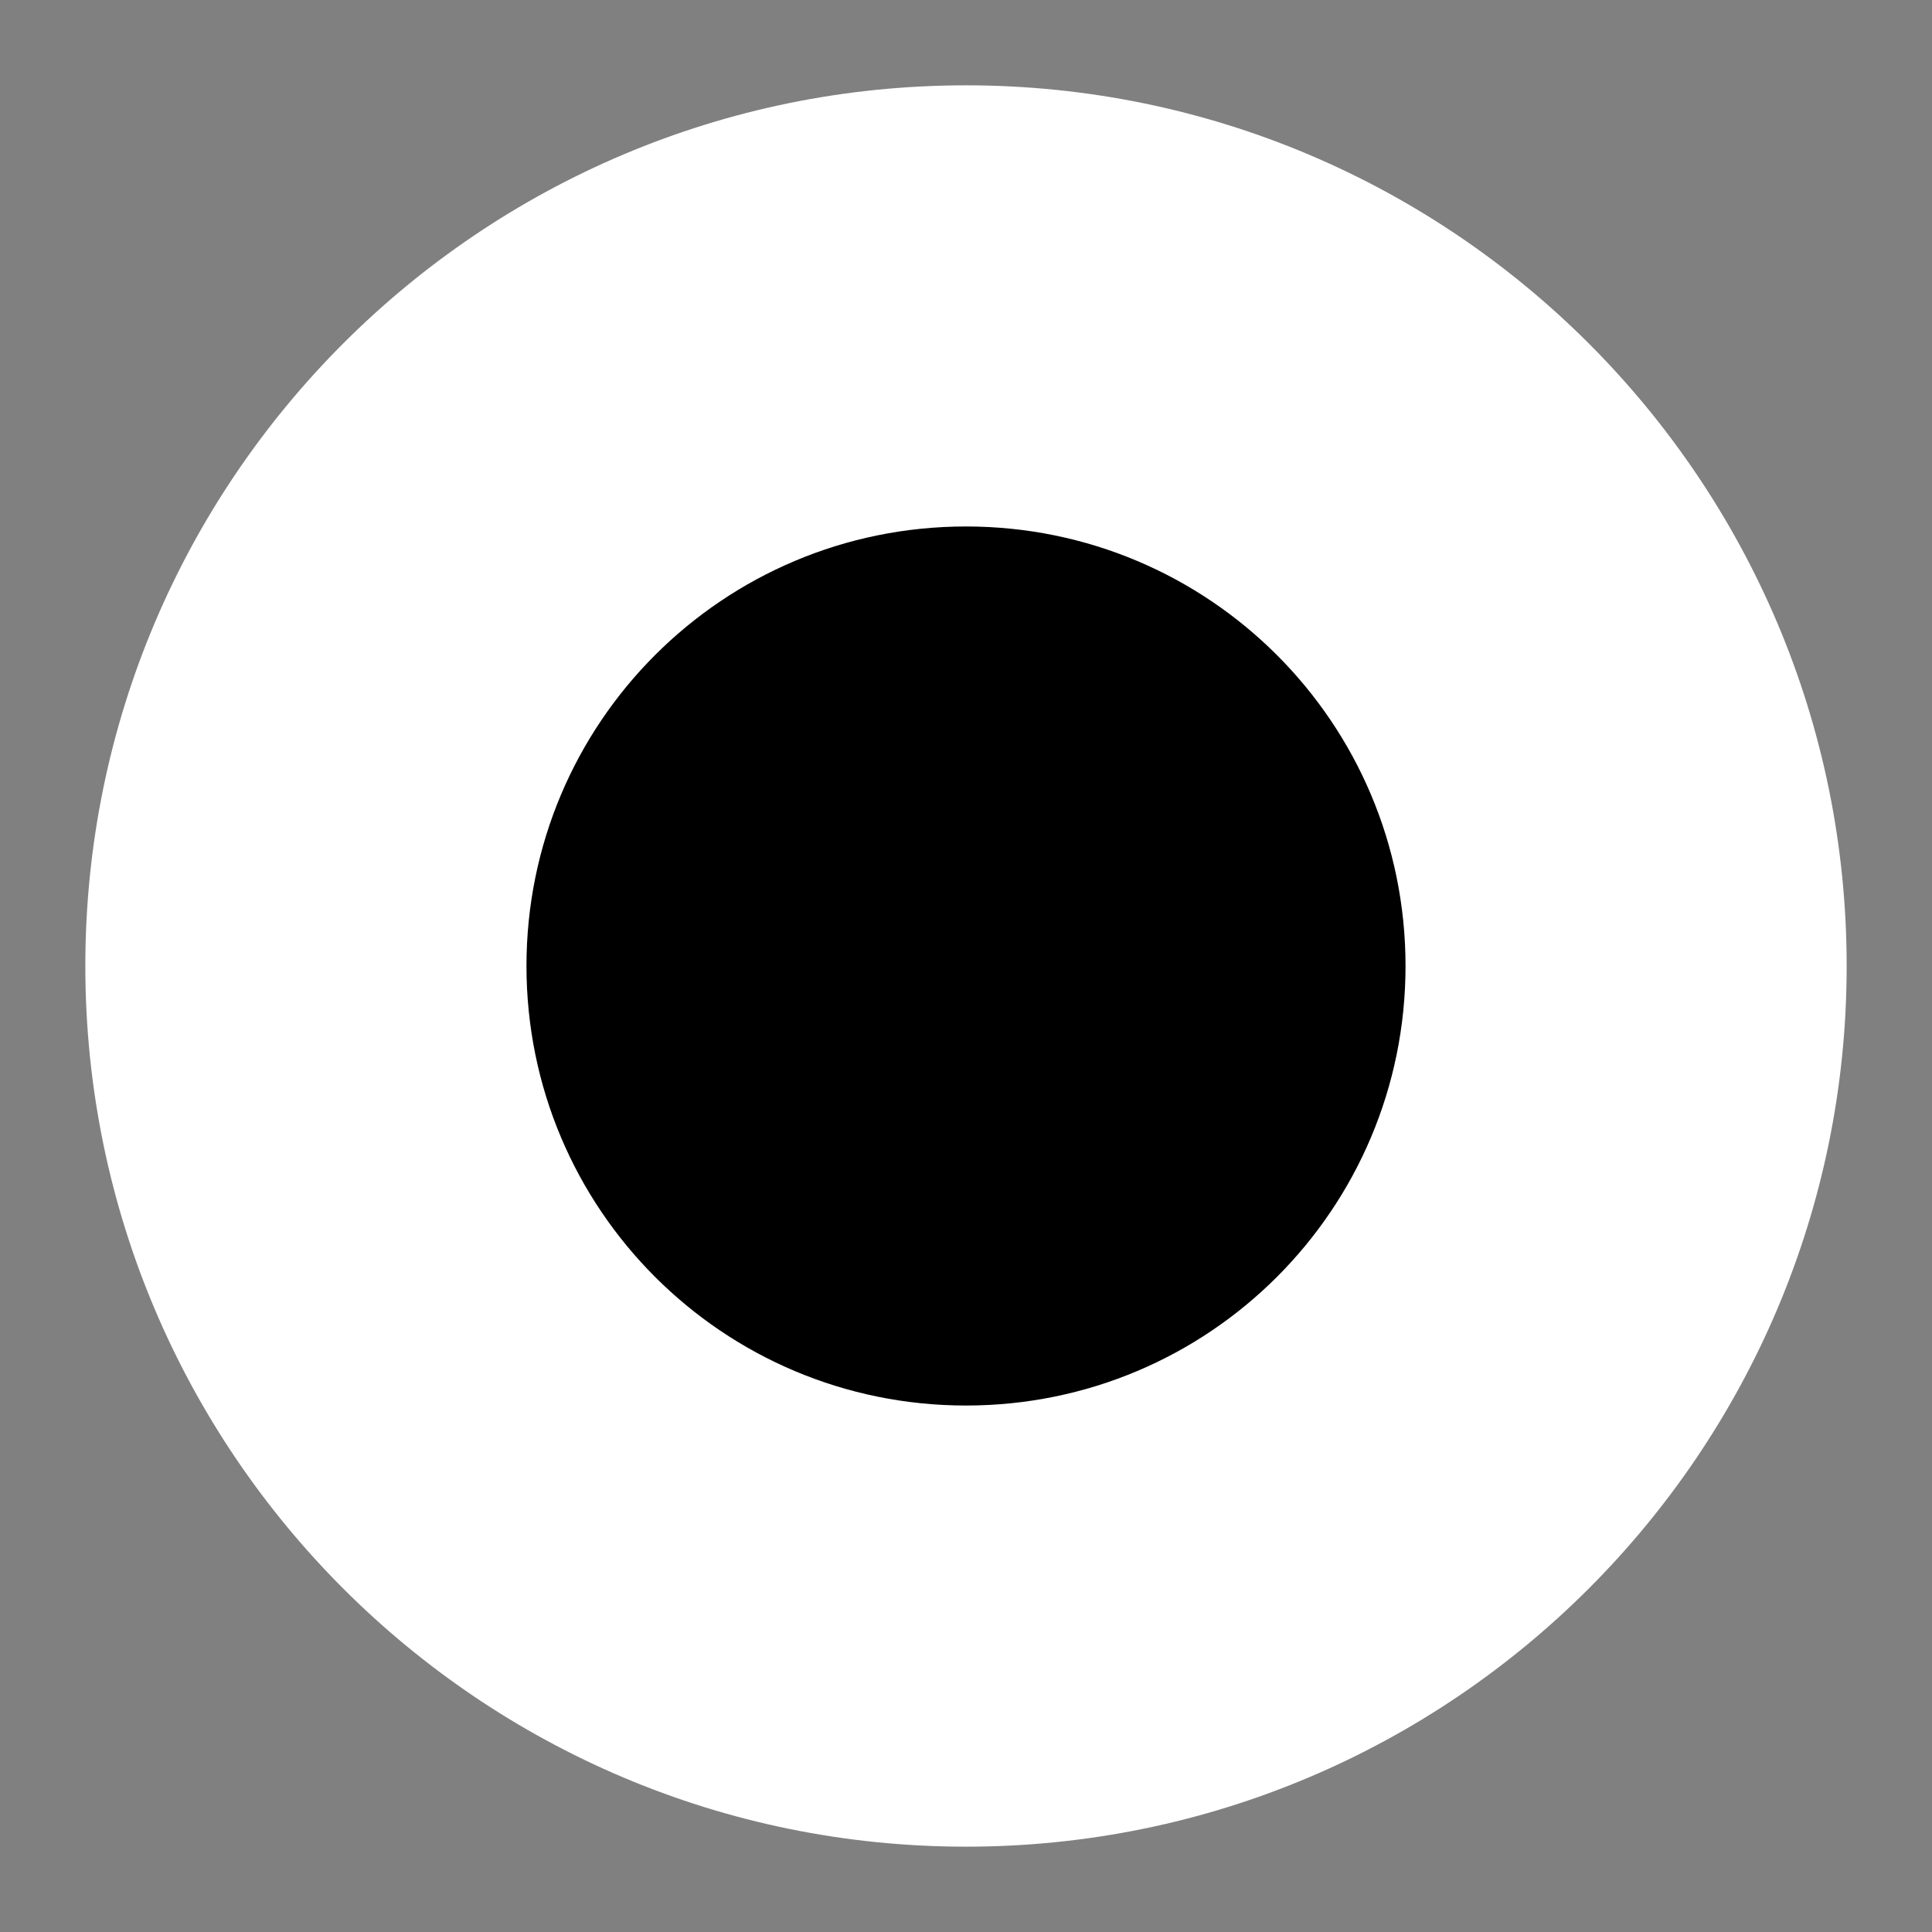 <?xml version="1.0" encoding="UTF-8"?>
<!DOCTYPE svg PUBLIC "-//W3C//DTD SVG 1.1//EN" "http://www.w3.org/Graphics/SVG/1.1/DTD/svg11.dtd">
<!-- Creator: CorelDRAW X8 -->
<svg xmlns="http://www.w3.org/2000/svg" xml:space="preserve" width="12mm" height="12mm" version="1.1" style="shape-rendering:geometricPrecision; text-rendering:geometricPrecision; image-rendering:optimizeQuality; fill-rule:evenodd; clip-rule:evenodd"
viewBox="0 0 1200 1200"
 xmlns:xlink="http://www.w3.org/1999/xlink">
 <rect x="0" y="0" width="1200" height="1200" fill="#808080" stroke="none"/>
 <defs>
  <style type="text/css">
   <![CDATA[
    .fil1 {fill:black}
    .fil0 {fill:white}
   ]]>
  </style>
 </defs>
 <g id="Слой_x0020_1">
  <path class="fil0" d="M600 53c302,0 547,245 547,547 0,302 -245,547 -547,547 -302,0 -547,-245 -547,-547 0,-302 245,-547 547,-547z"/>
  <path class="fil1" d="M600 327c151,0 273,122 273,273 0,151 -122,273 -273,273 -151,0 -273,-122 -273,-273 0,-151 122,-273 273,-273z"/>
 </g>
</svg>

